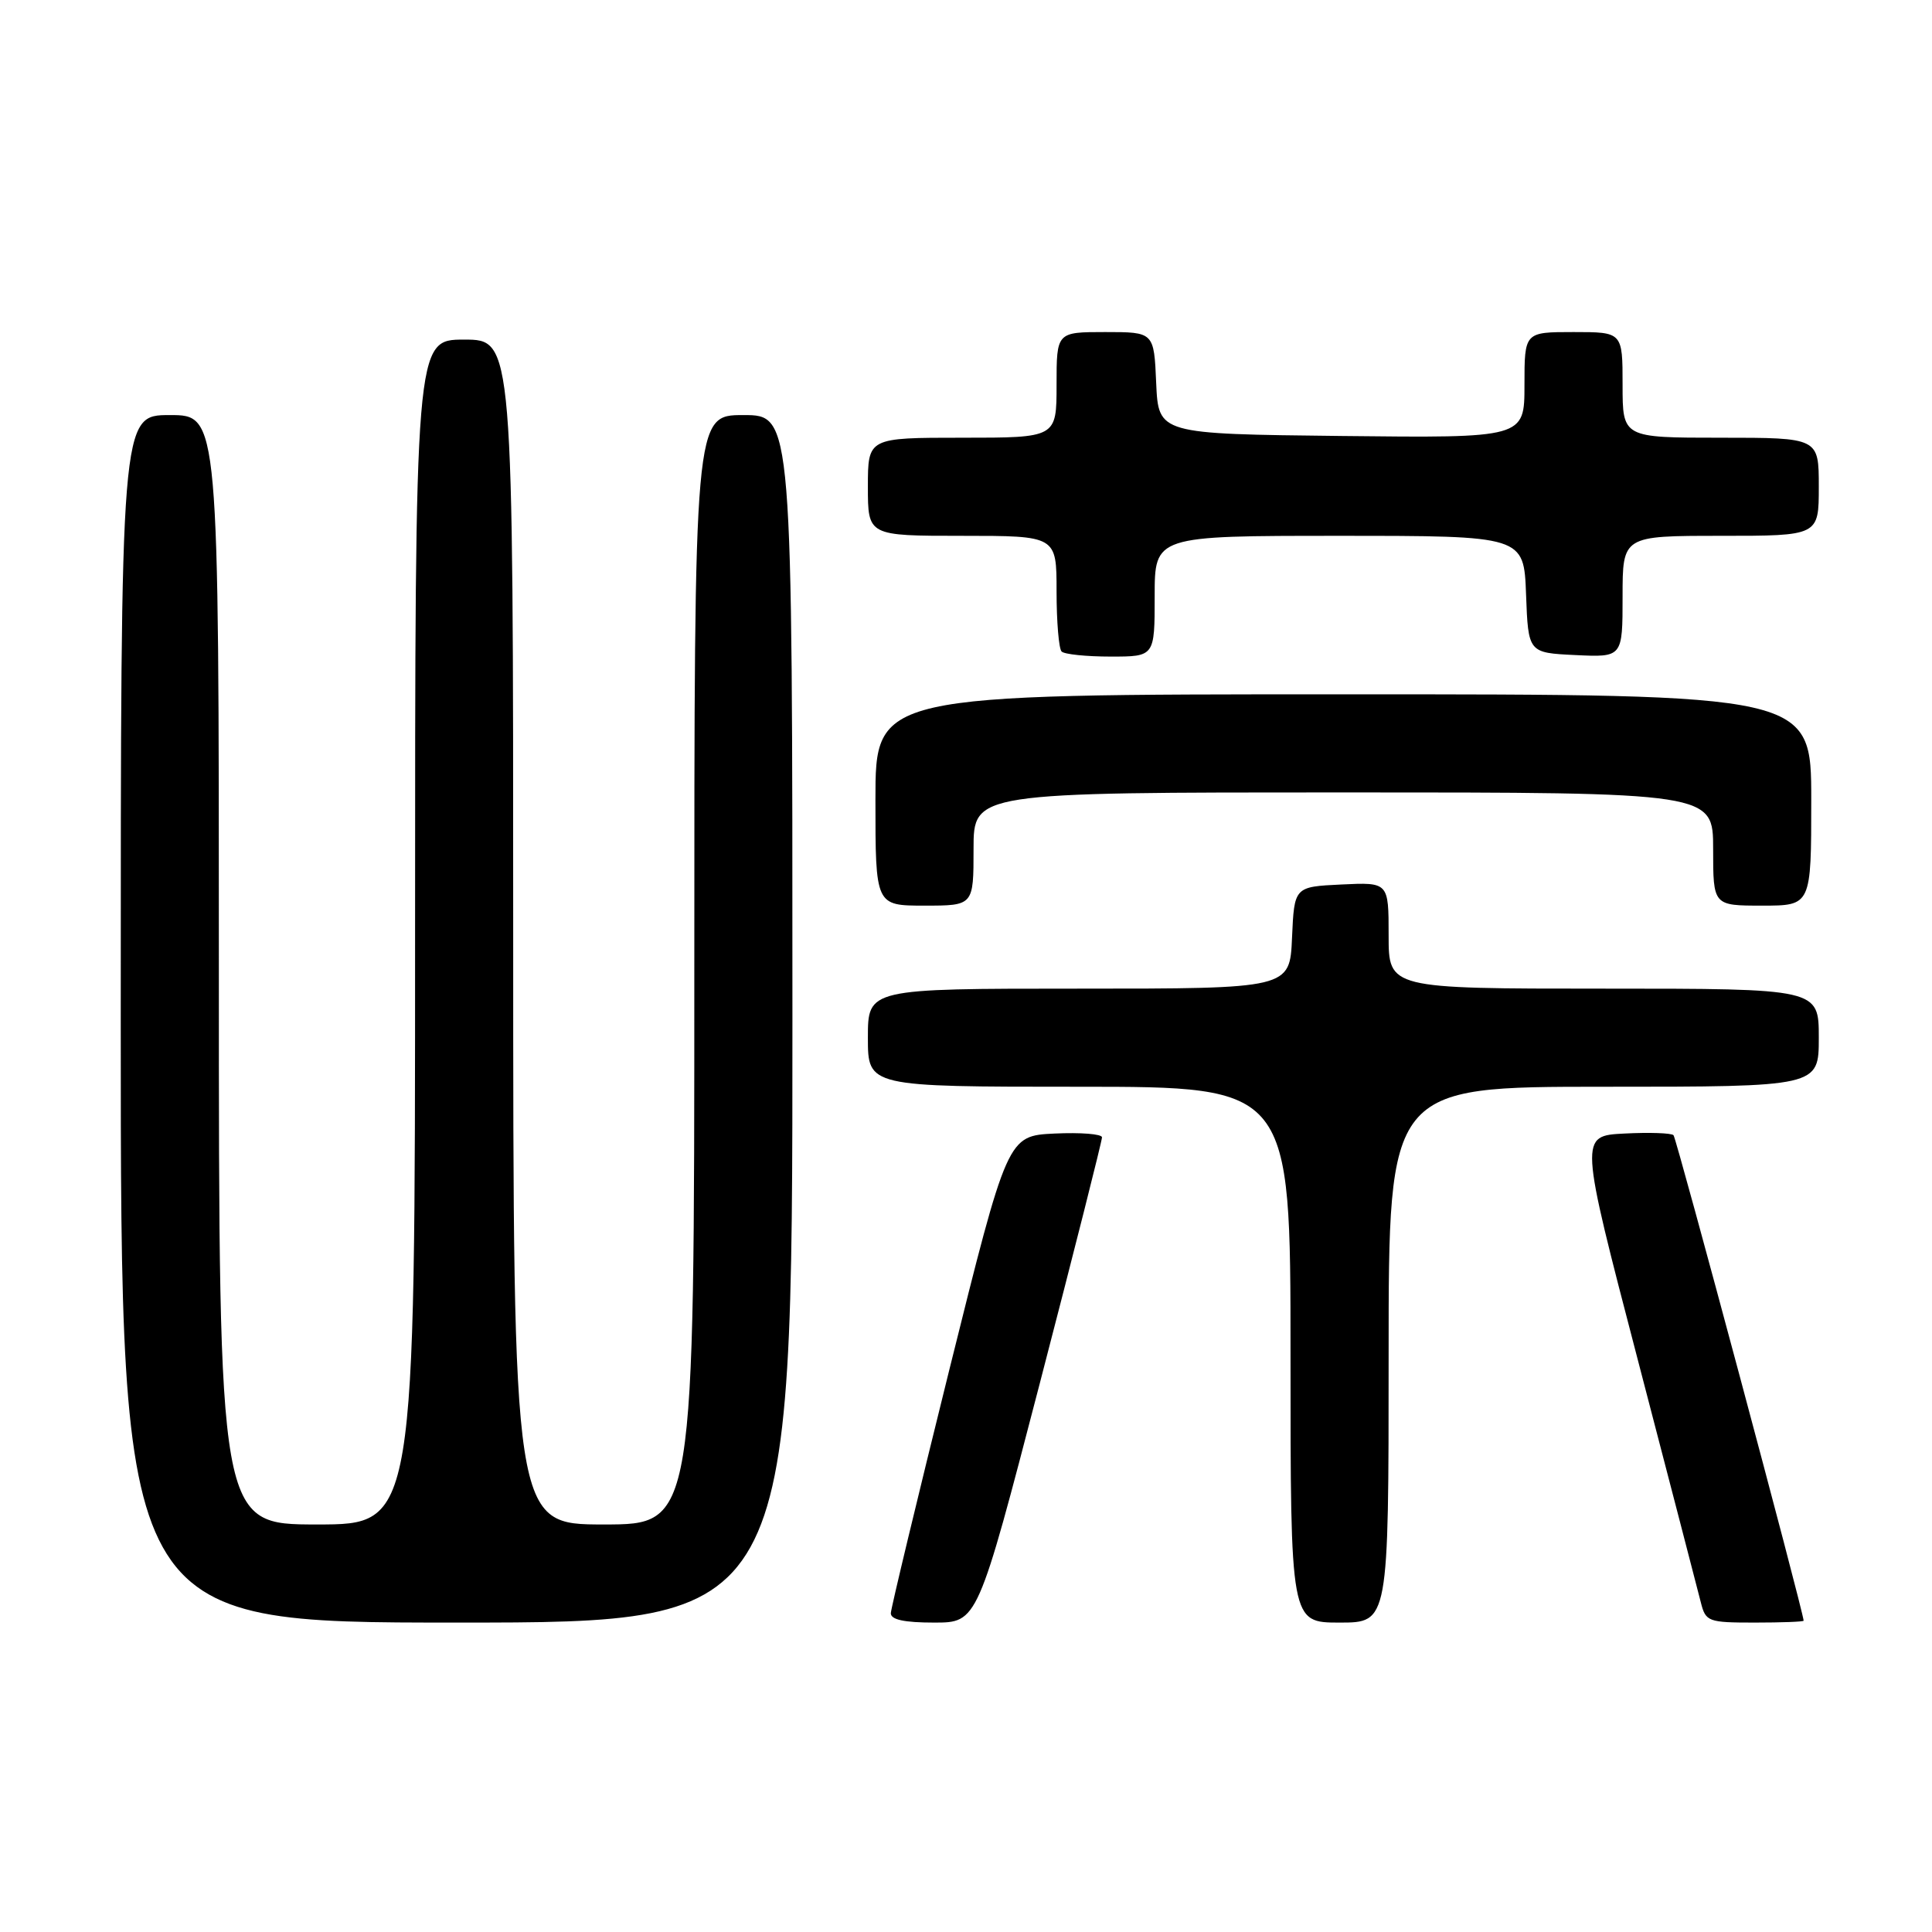 <?xml version="1.0" encoding="UTF-8" standalone="no"?>
<!DOCTYPE svg PUBLIC "-//W3C//DTD SVG 1.1//EN" "http://www.w3.org/Graphics/SVG/1.1/DTD/svg11.dtd" >
<svg xmlns="http://www.w3.org/2000/svg" xmlns:xlink="http://www.w3.org/1999/xlink" version="1.1" viewBox="0 0 256 256">
 <g >
 <path fill="currentColor"
d=" M 105.00 135.00 C 105.00 55.00 105.00 55.00 98.50 55.00 C 92.00 55.00 92.00 55.00 92.00 128.50 C 92.00 202.00 92.00 202.00 80.00 202.00 C 68.00 202.00 68.00 202.00 68.00 123.50 C 68.00 45.00 68.00 45.00 61.50 45.00 C 55.00 45.00 55.00 45.00 55.00 123.50 C 55.00 202.00 55.00 202.00 42.00 202.00 C 29.00 202.00 29.00 202.00 29.00 128.50 C 29.00 55.00 29.00 55.00 22.50 55.00 C 16.00 55.00 16.00 55.00 16.00 135.00 C 16.00 215.00 16.00 215.00 60.50 215.00 C 105.00 215.00 105.00 215.00 105.00 135.00 Z  M 137.79 183.25 C 142.33 165.79 146.03 151.14 146.02 150.70 C 146.01 150.26 143.19 150.04 139.75 150.20 C 133.50 150.50 133.50 150.50 125.79 181.50 C 121.56 198.55 118.07 213.06 118.04 213.75 C 118.01 214.61 119.80 215.00 123.77 215.00 C 129.53 215.00 129.53 215.00 137.79 183.25 Z  M 184.00 179.50 C 184.00 144.00 184.00 144.00 212.50 144.00 C 241.00 144.00 241.00 144.00 241.00 137.50 C 241.00 131.00 241.00 131.00 212.50 131.00 C 184.00 131.00 184.00 131.00 184.00 123.95 C 184.00 116.90 184.00 116.90 177.75 117.20 C 171.50 117.50 171.50 117.50 171.20 124.25 C 170.91 131.00 170.91 131.00 142.95 131.00 C 115.00 131.00 115.00 131.00 115.00 137.50 C 115.00 144.00 115.00 144.00 143.00 144.00 C 171.00 144.00 171.00 144.00 171.00 179.50 C 171.00 215.00 171.00 215.00 177.50 215.00 C 184.00 215.00 184.00 215.00 184.00 179.50 Z  M 238.99 214.75 C 238.94 213.48 222.14 150.81 221.75 150.42 C 221.46 150.13 218.54 150.03 215.25 150.20 C 209.27 150.50 209.27 150.50 216.99 180.08 C 221.23 196.35 225.00 210.86 225.37 212.33 C 226.01 214.88 226.33 215.00 232.52 215.00 C 236.08 215.00 239.00 214.89 238.99 214.75 Z  M 129.00 112.50 C 129.00 105.00 129.00 105.00 178.00 105.00 C 227.00 105.00 227.00 105.00 227.00 112.50 C 227.00 120.00 227.00 120.00 233.50 120.00 C 240.00 120.00 240.00 120.00 240.00 106.00 C 240.00 92.00 240.00 92.00 178.00 92.00 C 116.00 92.00 116.00 92.00 116.00 106.00 C 116.00 120.00 116.00 120.00 122.50 120.00 C 129.00 120.00 129.00 120.00 129.00 112.50 Z  M 153.00 79.00 C 153.00 71.00 153.00 71.00 177.46 71.00 C 201.92 71.00 201.92 71.00 202.21 78.75 C 202.50 86.50 202.50 86.50 208.75 86.80 C 215.00 87.10 215.00 87.10 215.00 79.05 C 215.00 71.00 215.00 71.00 228.00 71.00 C 241.00 71.00 241.00 71.00 241.00 64.50 C 241.00 58.00 241.00 58.00 228.00 58.00 C 215.00 58.00 215.00 58.00 215.00 51.00 C 215.00 44.00 215.00 44.00 208.50 44.00 C 202.00 44.00 202.00 44.00 202.00 51.02 C 202.00 58.04 202.00 58.04 177.75 57.77 C 153.50 57.50 153.50 57.50 153.20 50.75 C 152.91 44.00 152.91 44.00 146.45 44.00 C 140.00 44.00 140.00 44.00 140.00 51.00 C 140.00 58.00 140.00 58.00 127.50 58.00 C 115.00 58.00 115.00 58.00 115.00 64.50 C 115.00 71.00 115.00 71.00 127.50 71.00 C 140.00 71.00 140.00 71.00 140.00 78.33 C 140.00 82.37 140.30 85.97 140.67 86.33 C 141.03 86.70 143.96 87.00 147.17 87.00 C 153.00 87.00 153.00 87.00 153.00 79.00 Z "/>
</g>
</svg>